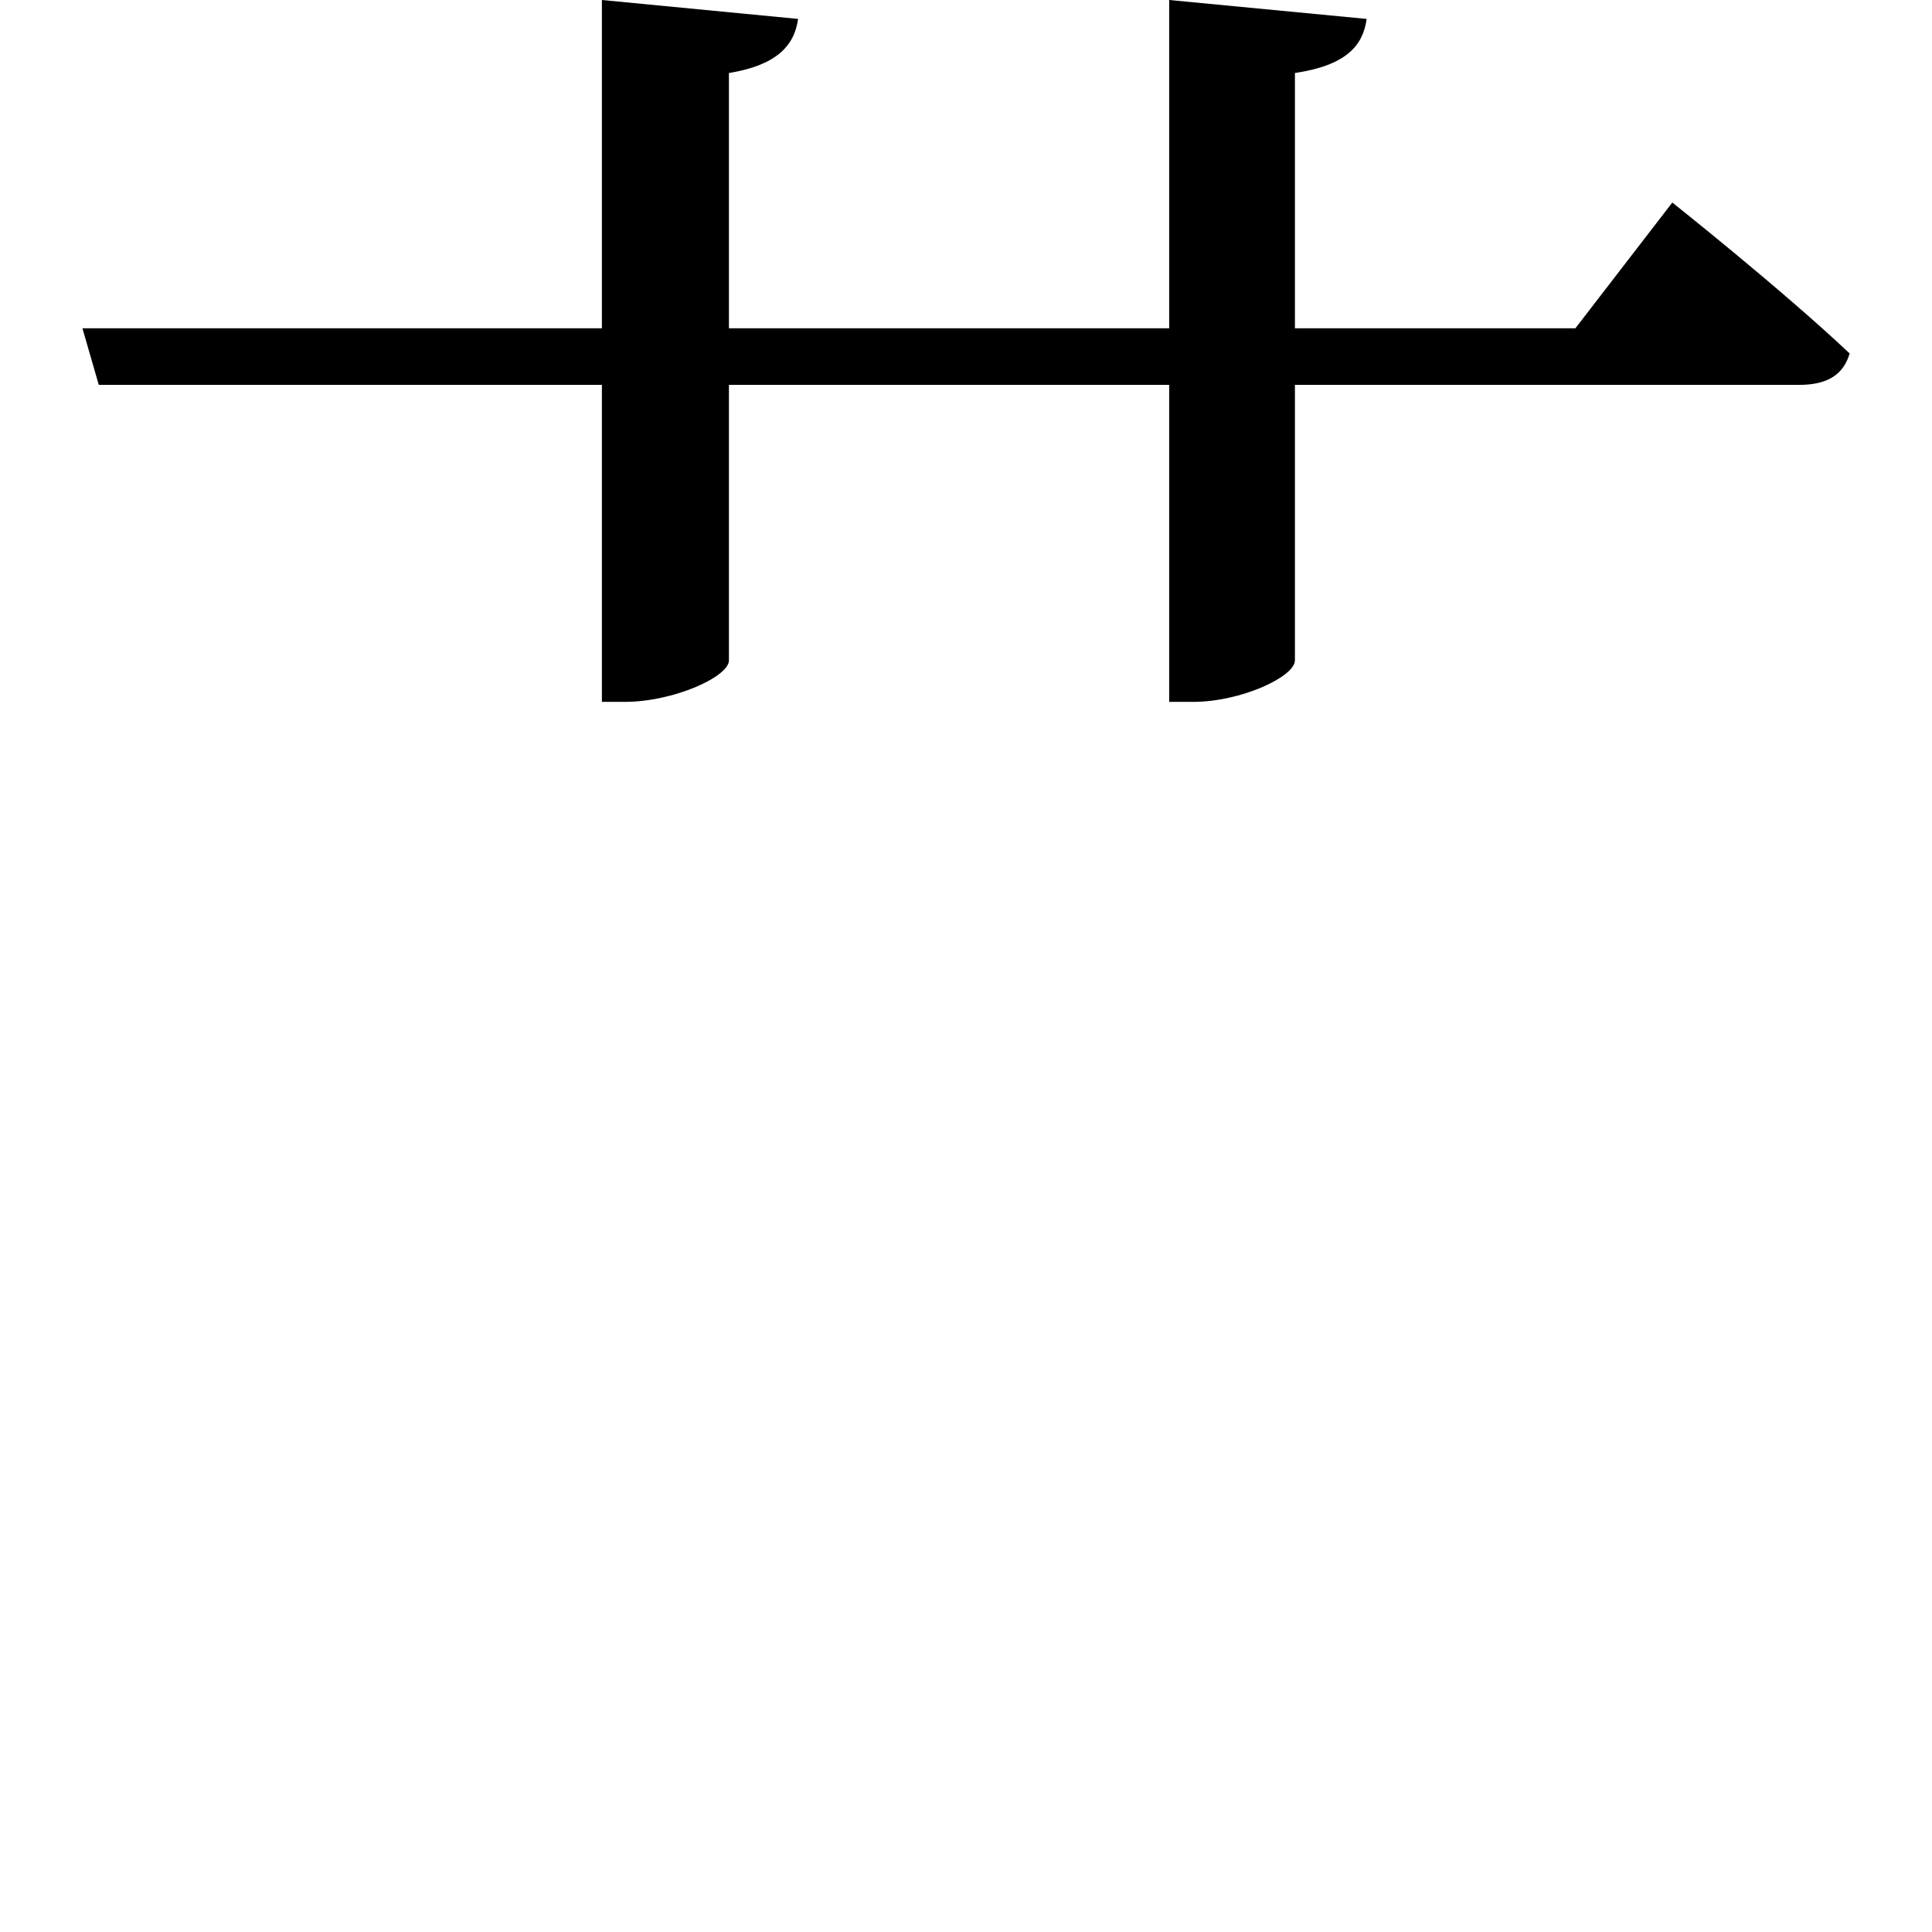 <svg height="24" viewBox="0 0 24 24" width="24" xmlns="http://www.w3.org/2000/svg">
<path d="M14.516,19.969 L14.516,15.891 L9.047,15.891 L9.047,19.062 C9.625,19.156 9.859,19.391 9.906,19.734 L7.469,19.969 L7.469,15.891 L1.016,15.891 L1.219,15.188 L7.469,15.188 L7.469,11.25 L7.75,11.25 C8.359,11.25 9.047,11.562 9.047,11.766 L9.047,15.188 L14.516,15.188 L14.516,11.25 L14.812,11.25 C15.406,11.25 16.078,11.562 16.078,11.766 L16.078,15.188 L22.344,15.188 C22.688,15.188 22.891,15.312 22.969,15.578 C22.125,16.375 20.766,17.453 20.766,17.453 L19.562,15.891 L16.078,15.891 L16.078,19.062 C16.703,19.156 16.922,19.391 16.969,19.734 Z" transform="translate(0.008, 19.969) scale(1, -1)"/>
</svg>